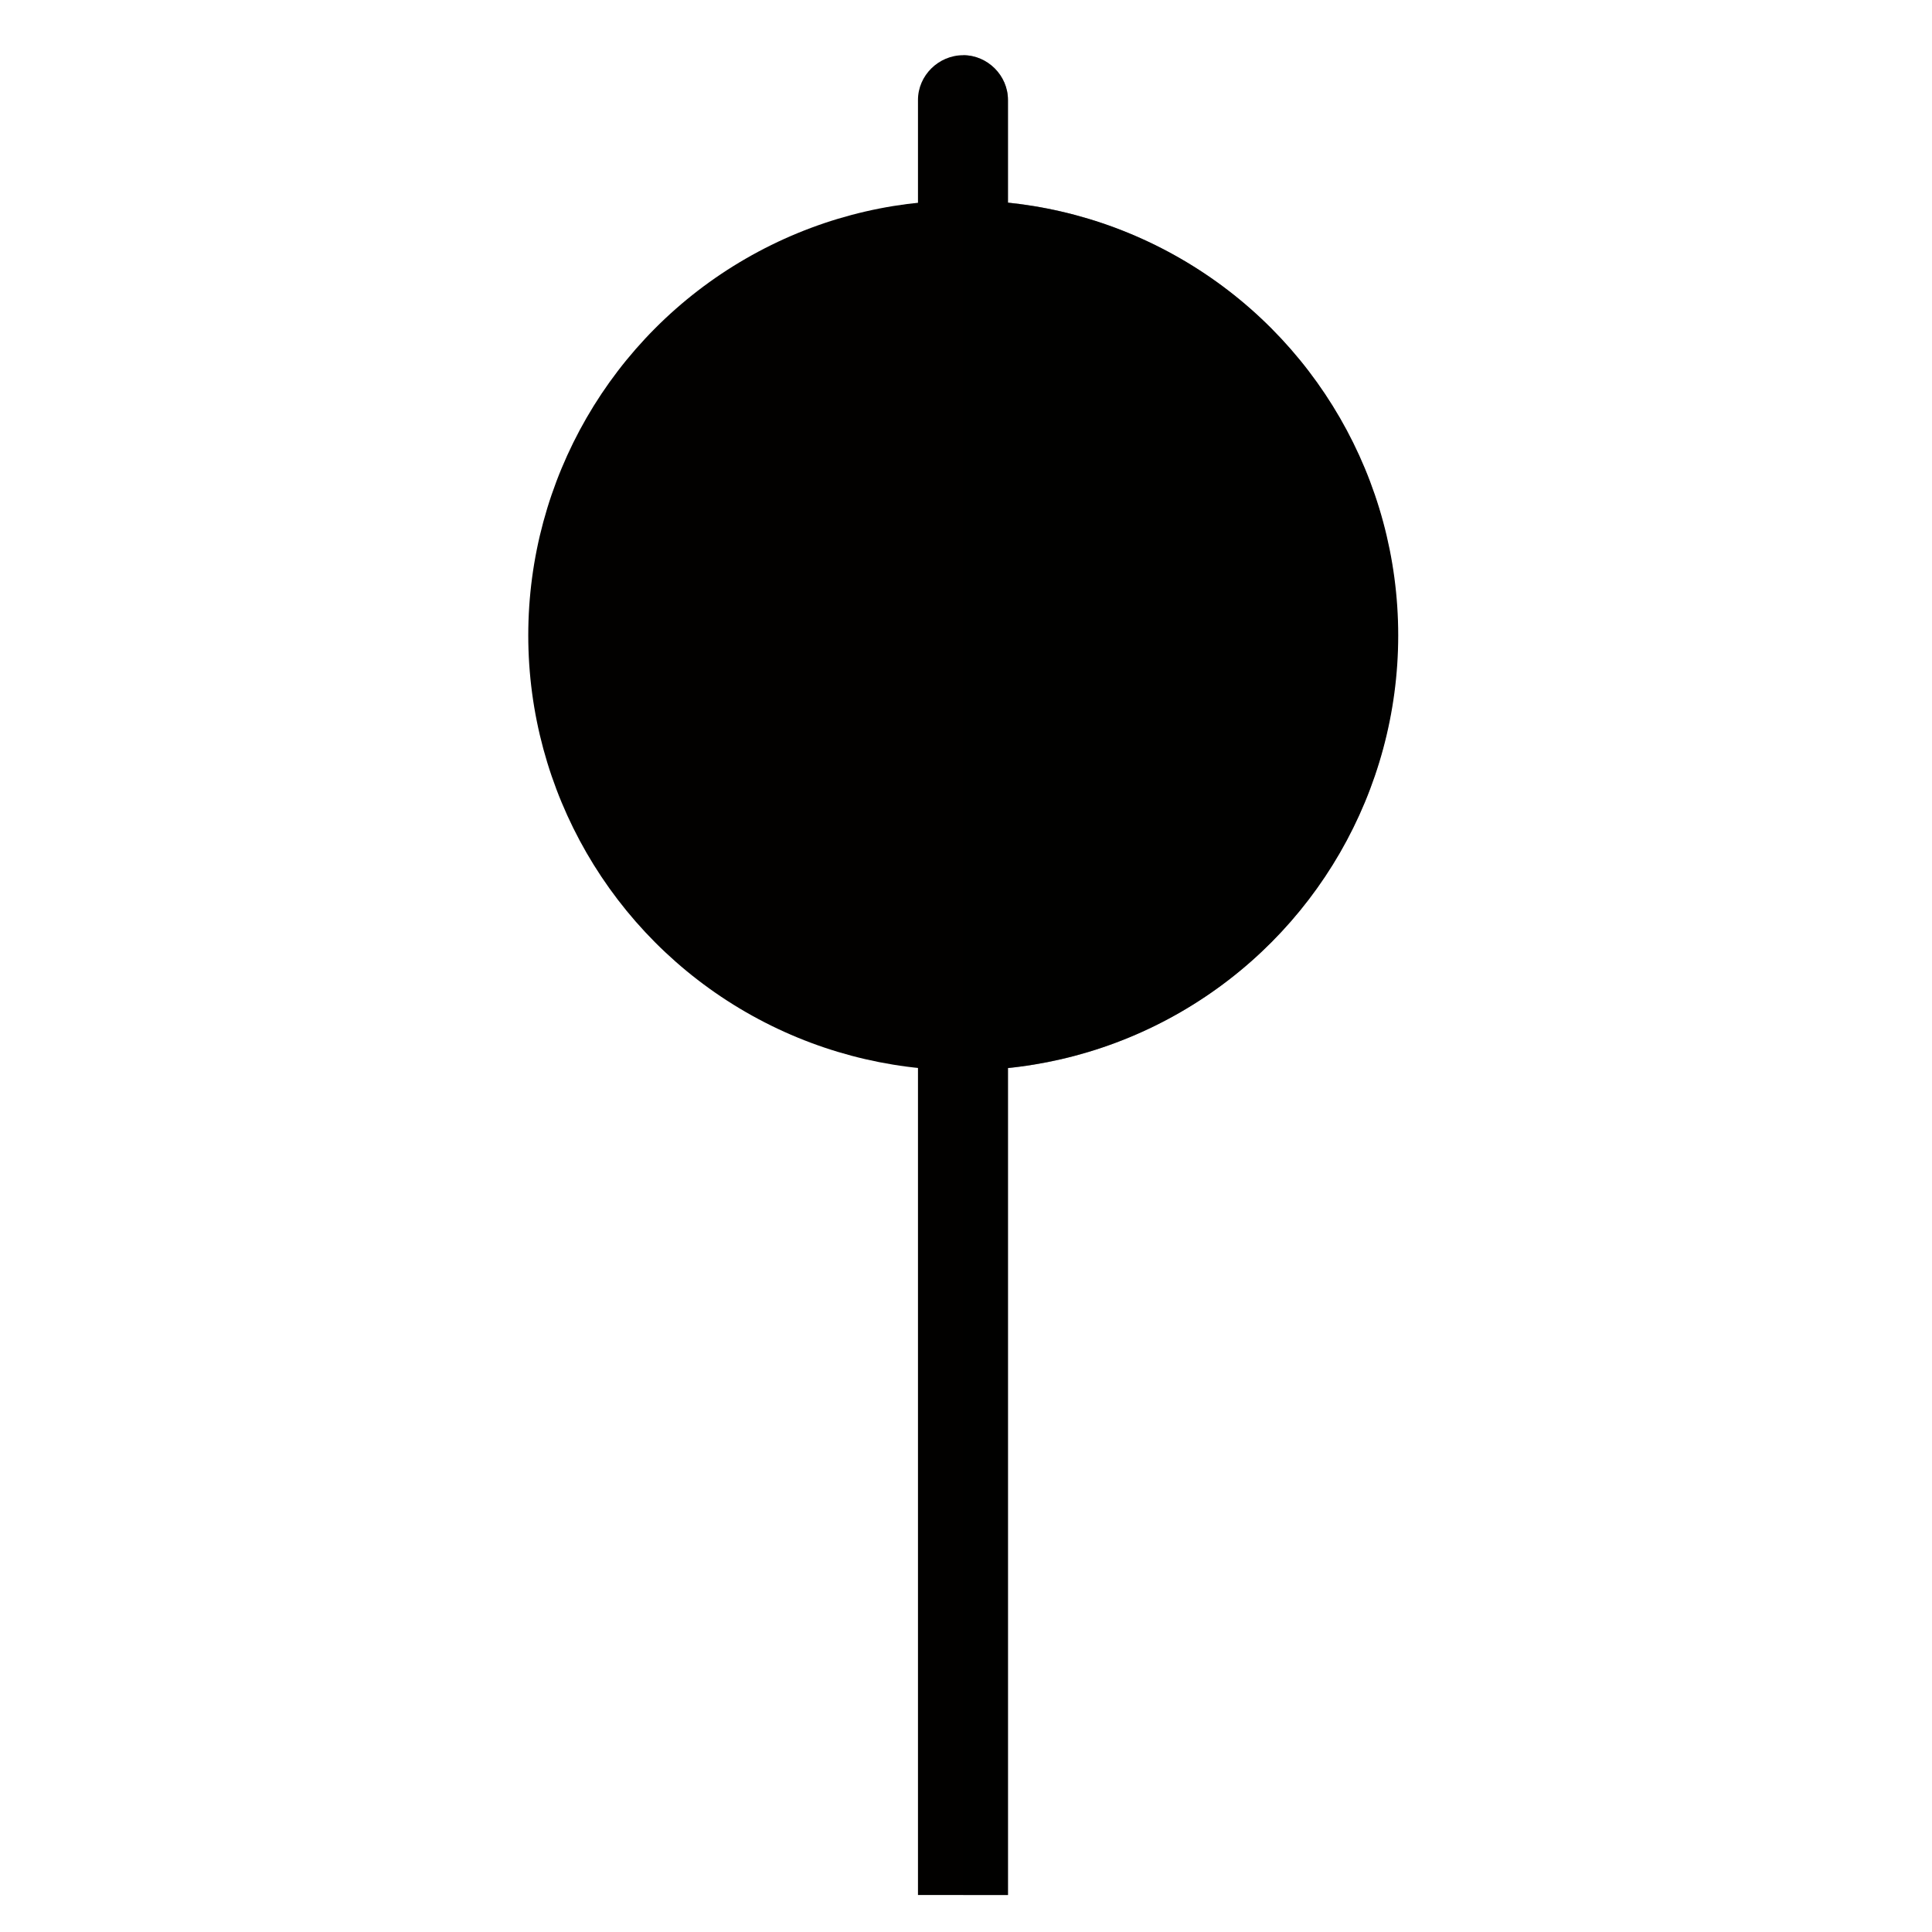 <?xml version="1.0" encoding="utf-8"?>
<!-- Generator: Adobe Illustrator 24.2.1, SVG Export Plug-In . SVG Version: 6.00 Build 0)  -->
<svg version="1.1" id="Layer_1" xmlns="http://www.w3.org/2000/svg" xmlns:xlink="http://www.w3.org/1999/xlink" x="0px" y="0px"
	 viewBox="0 0 35 35" style="enable-background:new 0 0 35 35;" xml:space="preserve">
<style type="text/css">
	.st0{fill:#020100;}
	.st1{opacity:0.49;fill:#020100;}
</style>
<path class="st0" d="M17.45,1C17,1,16.63,1.37,16.63,1.81v1.63v0.81v30.08h1.63V4.25V3.44V1.81C18.26,1.37,17.89,1,17.45,1z"/>
<circle class="st0" cx="17.45" cy="11.51" r="7.88"/>
<path class="st1" d="M18.26,19.35c3.97-0.41,7.06-3.76,7.06-7.84s-3.1-7.43-7.06-7.84V3.44V1.81c0-0.45-0.37-0.81-0.81-0.81v33.33
	h0.81V19.35z"/>
</svg>
